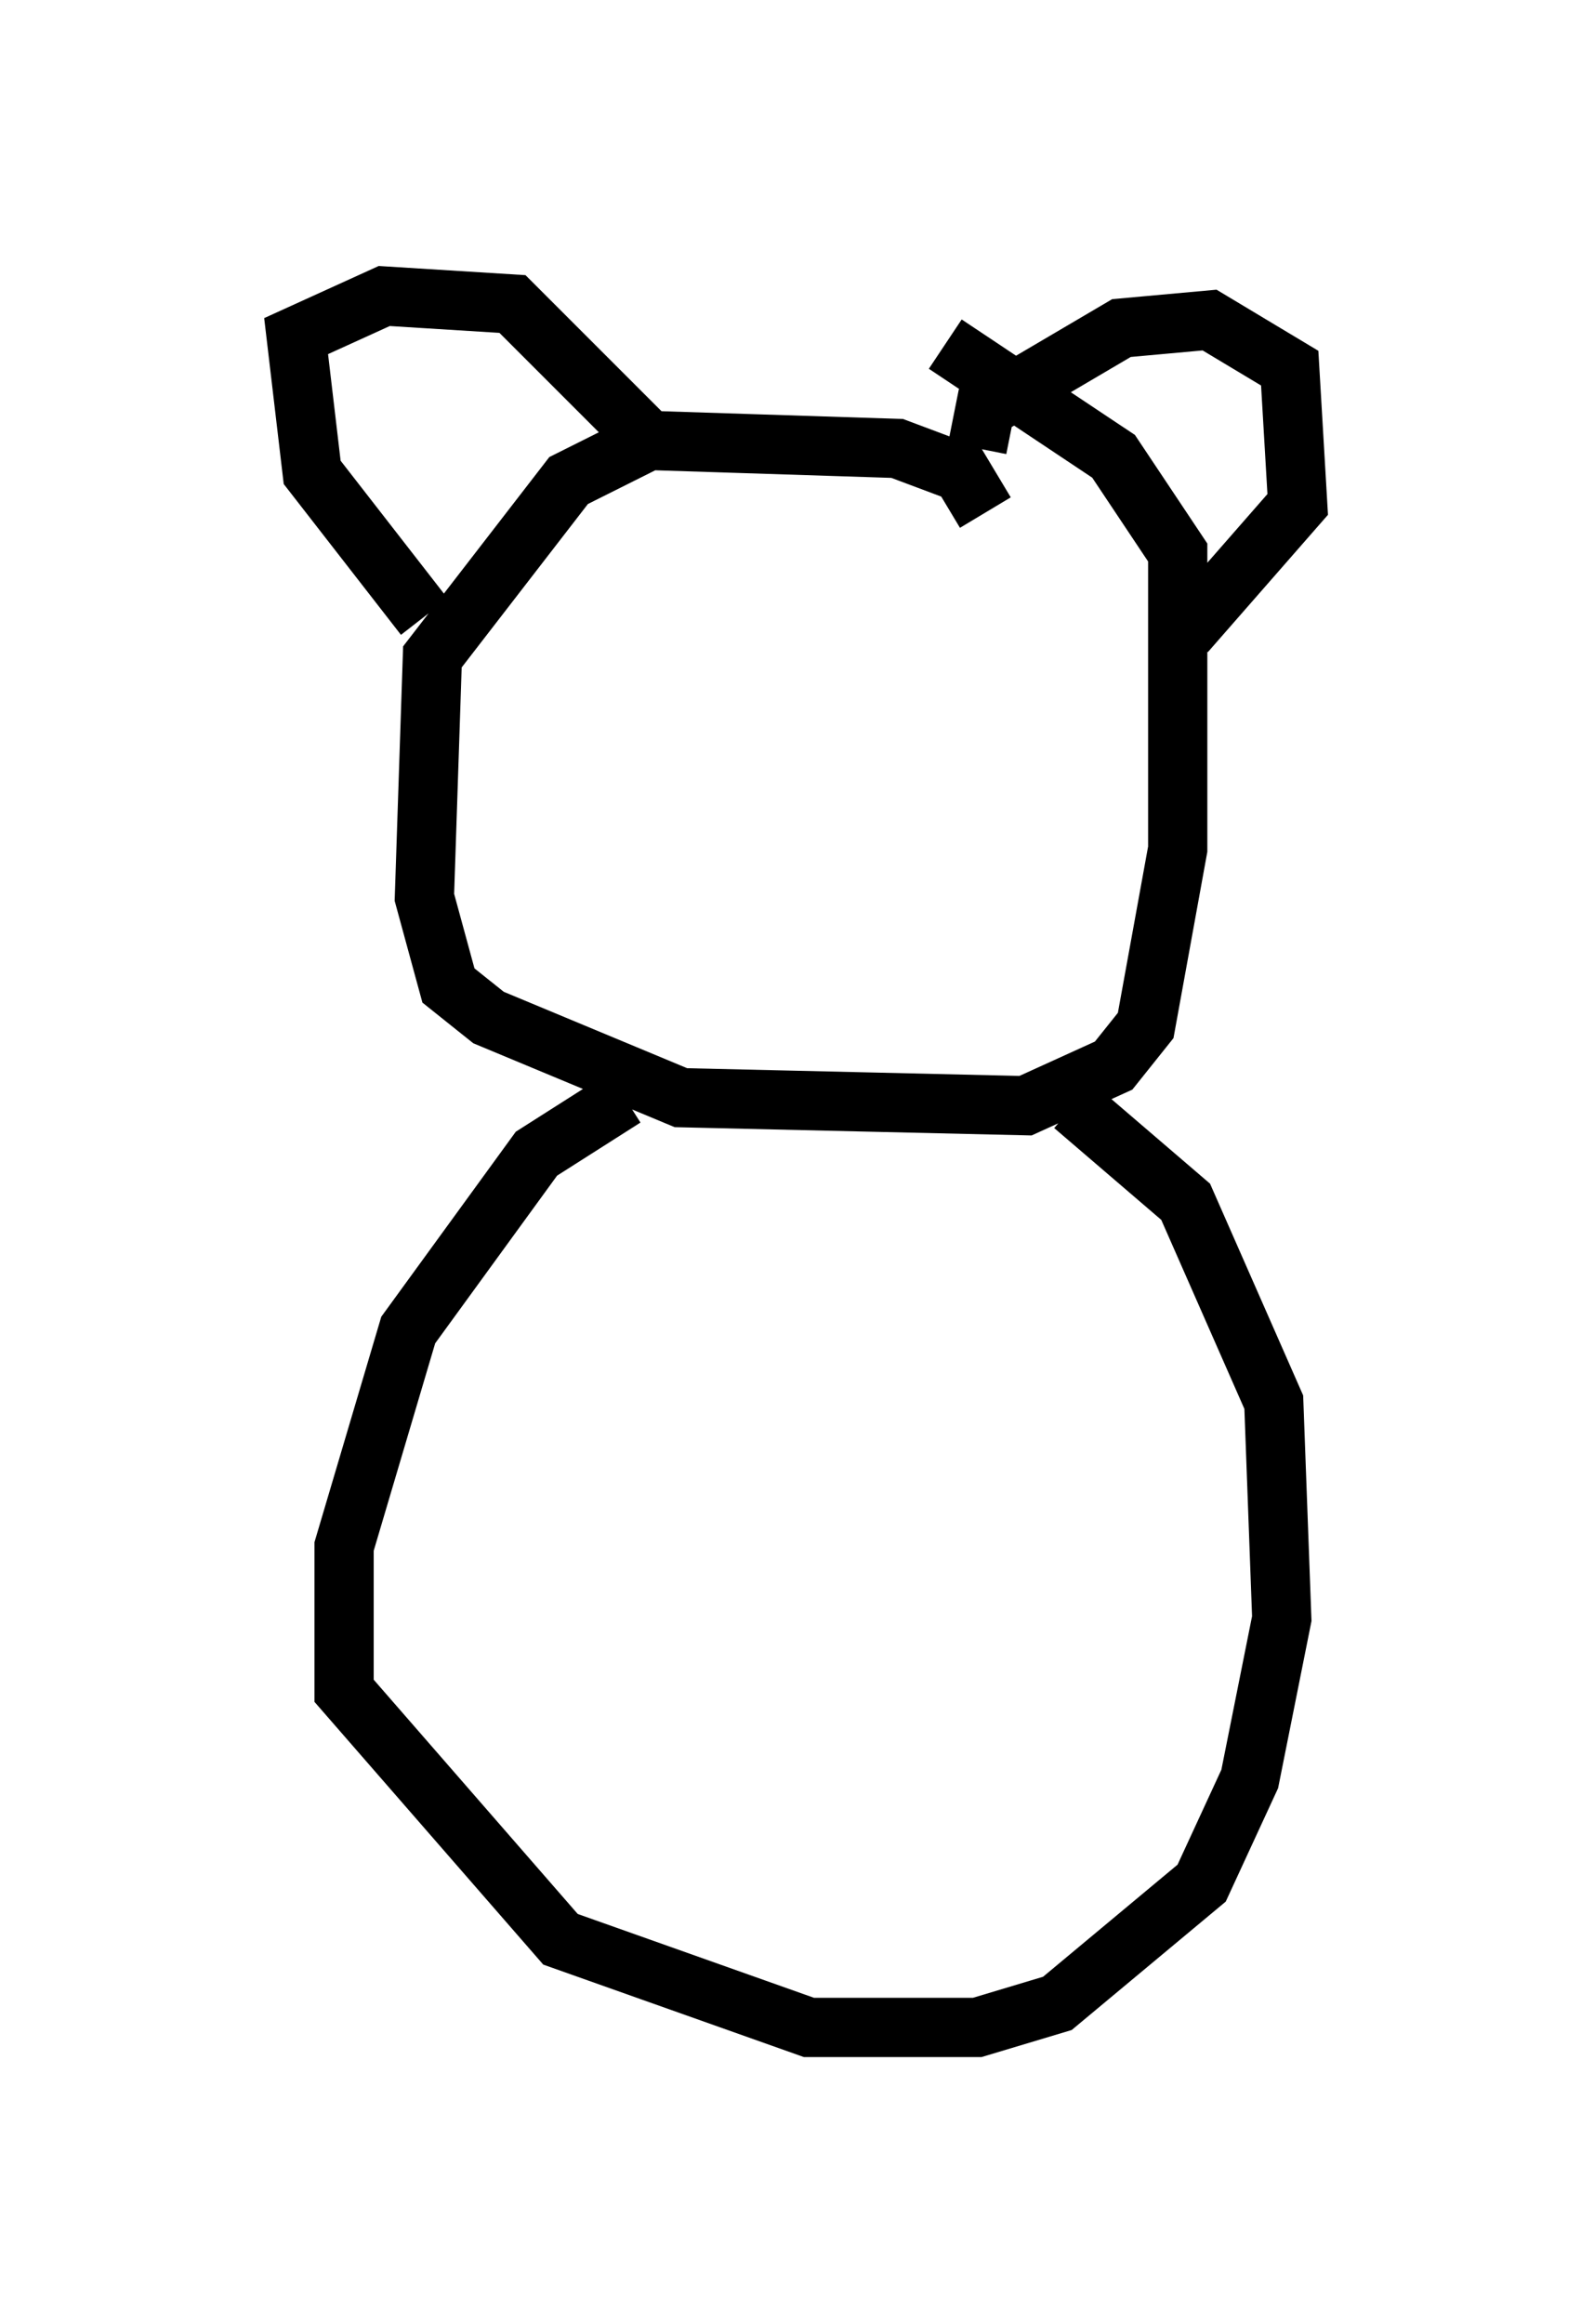<?xml version="1.0" encoding="utf-8" ?>
<svg baseProfile="full" height="39.228" version="1.1" width="26.915" xmlns="http://www.w3.org/2000/svg" xmlns:ev="http://www.w3.org/2001/xml-events" xmlns:xlink="http://www.w3.org/1999/xlink"><defs /><rect fill="white" height="39.228" width="26.915" x="0" y="0" /><path d="M16.367, 9.465 m0.271, -0.812 l-0.406, -0.677 -1.083, -0.406 l-4.195, -0.135 -1.353, 0.677 l-2.3, 2.977 -0.135, 4.059 l0.406, 1.488 0.677, 0.541 l3.248, 1.353 5.819, 0.135 l1.488, -0.677 0.541, -0.677 l0.541, -2.977 0.0, -5.007 l-1.083, -1.624 -2.842, -1.894 m-8.796, 4.601 l-1.894, -2.436 -0.271, -2.3 l1.488, -0.677 2.165, 0.135 l2.165, 2.165 m5.683, 0.271 l0.135, -0.677 2.3, -1.353 l1.488, -0.135 1.353, 0.812 l0.135, 2.3 -1.894, 2.165 m-9.472, 7.848 l-1.488, 0.947 -2.165, 2.977 l-1.083, 3.654 0.0, 2.436 l3.654, 4.195 4.195, 1.488 l2.842, 0.0 1.353, -0.406 l2.436, -2.03 0.812, -1.759 l0.541, -2.706 -0.135, -3.654 l-1.488, -3.383 -1.894, -1.624 " fill="none" stroke="black" stroke-width="1" /></svg>